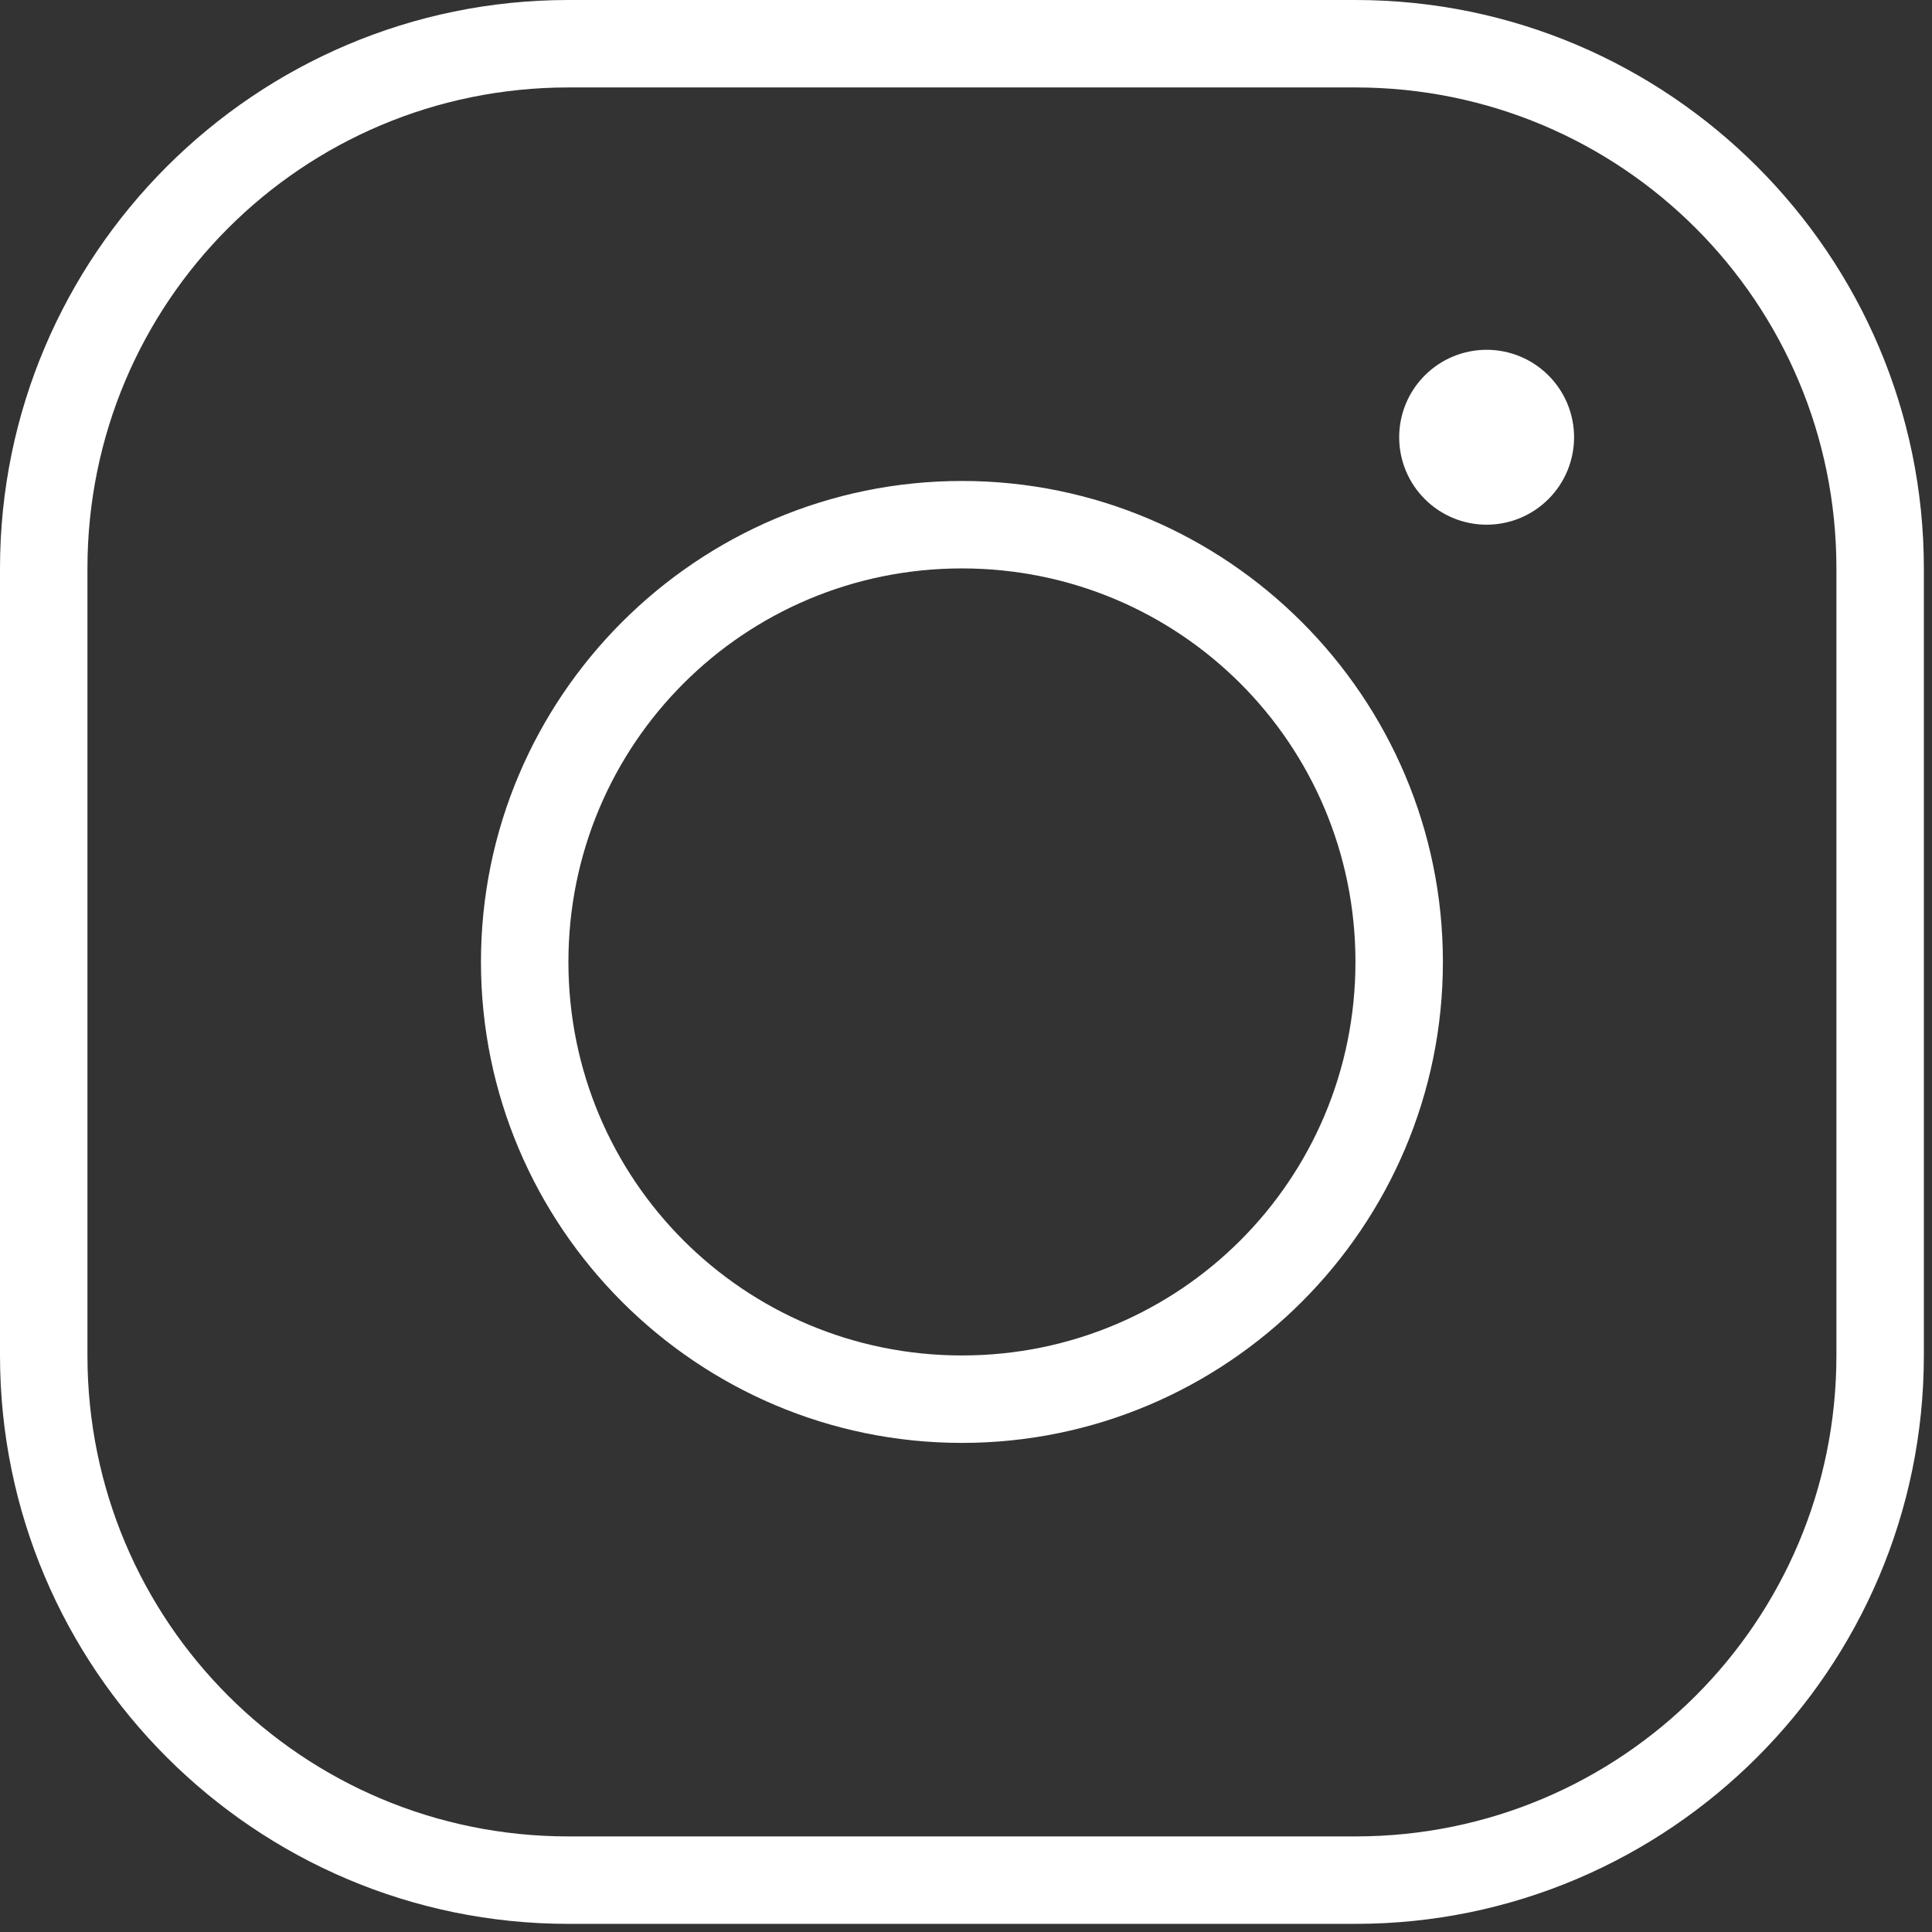 <svg width="38" height="38" viewBox="0 0 38 38" fill="none" xmlns="http://www.w3.org/2000/svg">
<rect x="0" y="0" width="38" height="38" fill="#333333" stroke="none"/>
<path d="M11.18 0C5.016 0 0 5.016 0 11.18V26.66C0 32.824 5.016 37.84 11.18 37.84H26.66C32.824 37.84 37.84 32.824 37.84 26.66V11.18C37.84 5.016 32.824 0 26.66 0H11.18ZM11.18 1.72H26.66C31.894 1.72 36.12 5.946 36.12 11.18V26.66C36.12 31.894 31.894 36.12 26.66 36.12H11.18C5.946 36.12 1.72 31.894 1.72 26.66V11.18C1.72 5.946 5.946 1.72 11.18 1.72ZM29.24 6.88C28.784 6.88 28.346 7.061 28.024 7.384C27.701 7.706 27.52 8.144 27.52 8.6C27.52 9.056 27.701 9.494 28.024 9.816C28.346 10.139 28.784 10.32 29.24 10.32C29.696 10.32 30.134 10.139 30.456 9.816C30.779 9.494 30.96 9.056 30.96 8.6C30.96 8.144 30.779 7.706 30.456 7.384C30.134 7.061 29.696 6.88 29.24 6.88ZM18.92 9.46C13.706 9.46 9.46 13.706 9.46 18.92C9.46 24.134 13.706 28.38 18.92 28.38C24.134 28.38 28.38 24.134 28.38 18.92C28.38 13.706 24.134 9.46 18.92 9.46ZM18.92 11.18C23.205 11.18 26.66 14.635 26.66 18.92C26.66 23.205 23.205 26.66 18.92 26.66C14.635 26.66 11.18 23.205 11.18 18.92C11.18 14.635 14.635 11.18 18.92 11.18Z" fill="white"/>
</svg>
